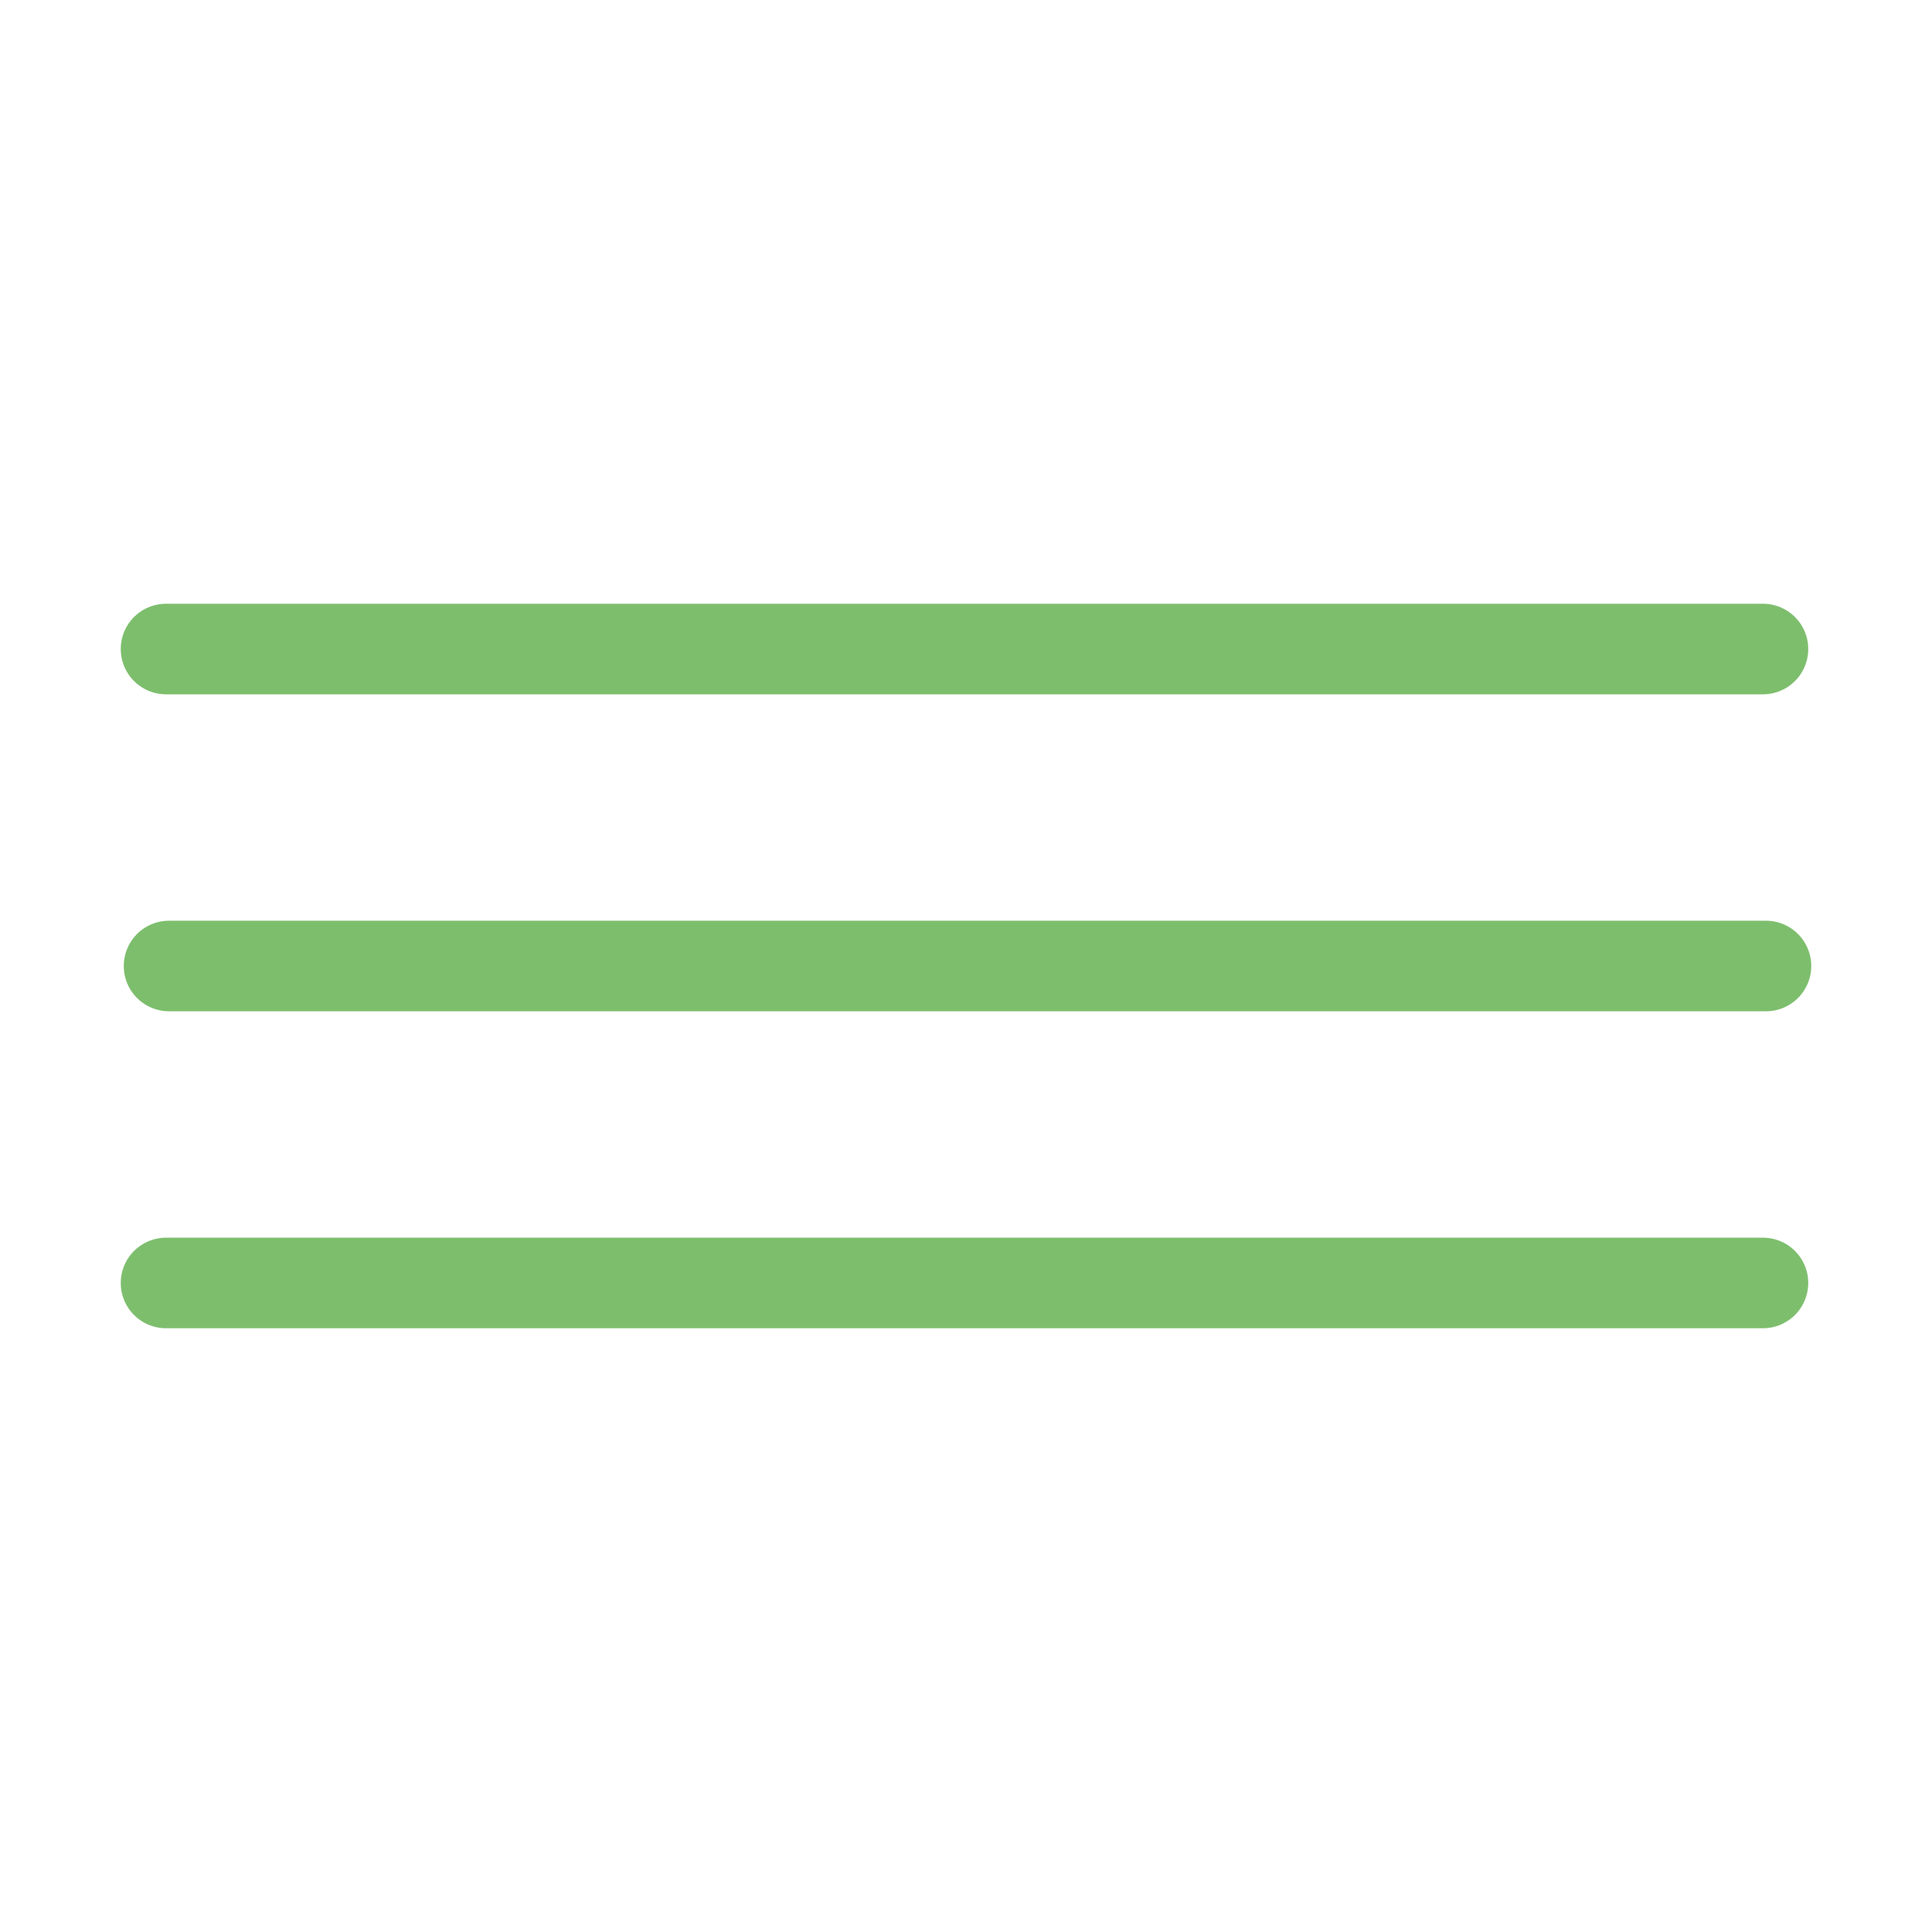 <svg xmlns="http://www.w3.org/2000/svg" viewBox="-607 369 64 64">
  <path fill="none" stroke="#7DBE6D" stroke-width="3" d="M-601.5 390.5h52.9m-52.8 10.5h52.9m-53 10.5h52.9" stroke-linecap="round"/>
</svg>
